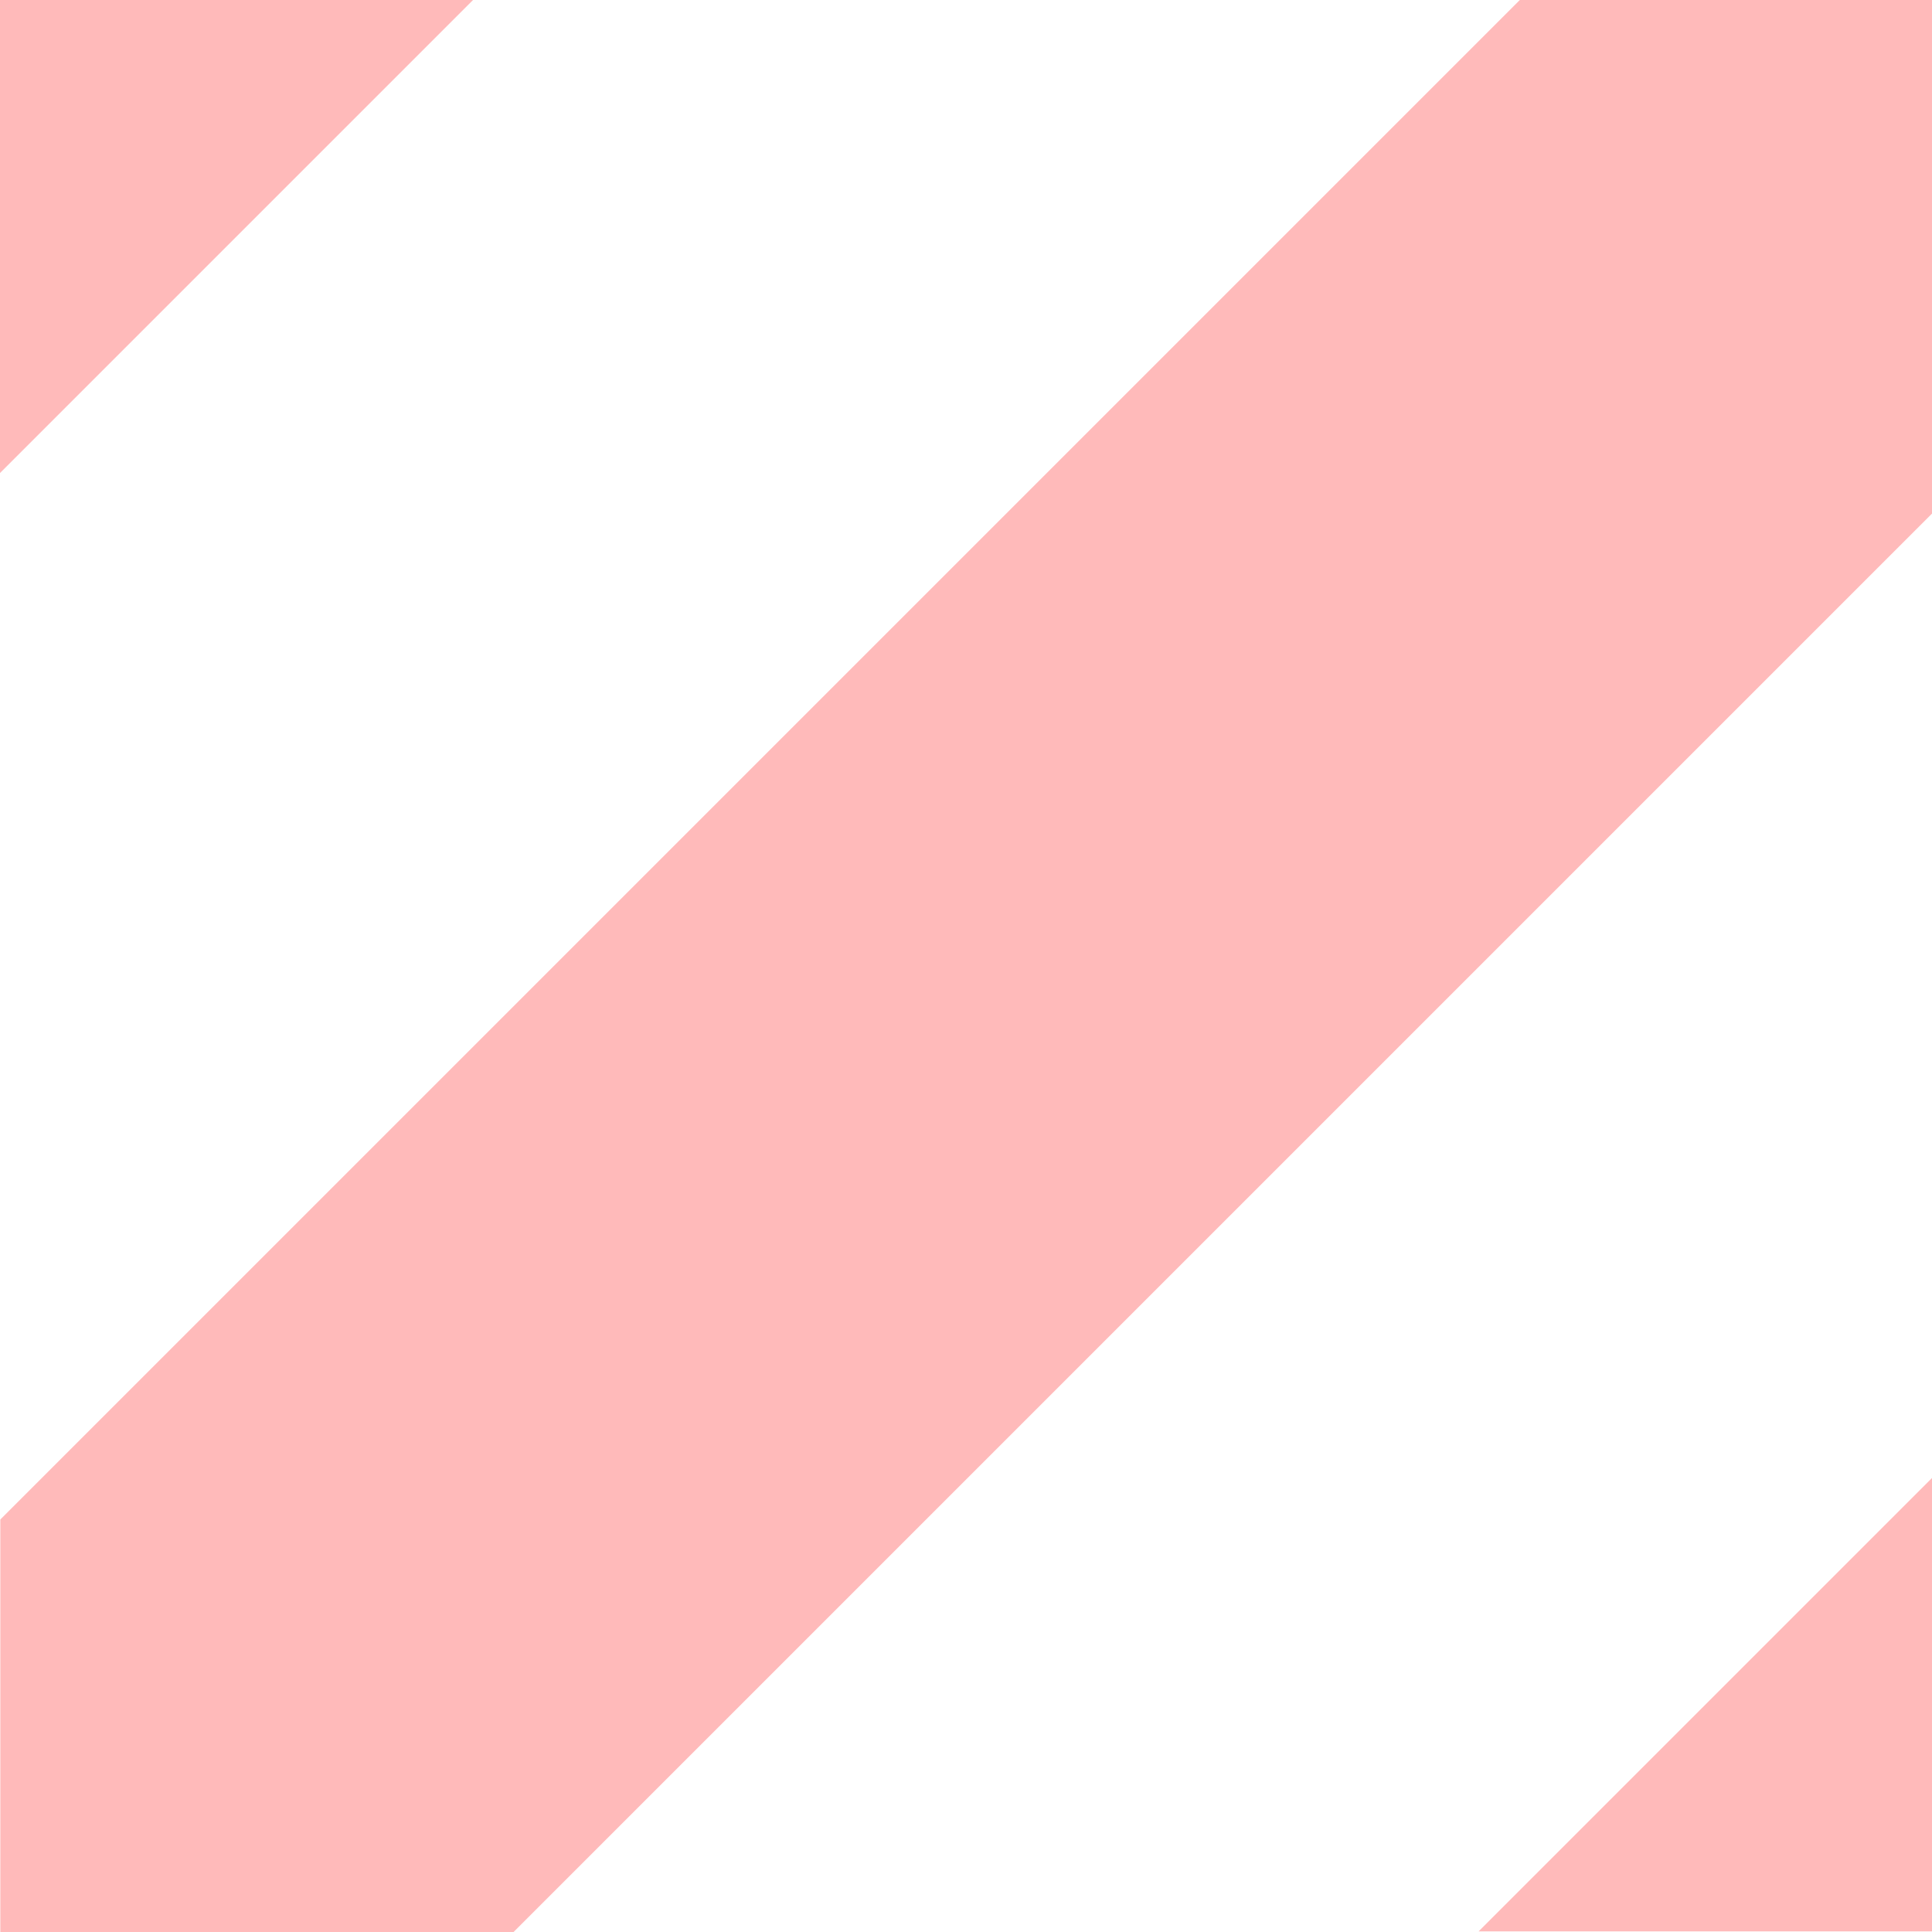 <?xml version="1.0" encoding="UTF-8" standalone="yes"?>
<svg
        xmlns="http://www.w3.org/2000/svg"
        viewBox="0 0 6 6"
>
    <g
            transform="translate(-162.06 -255.16)"
    >
        <path
                style="fill-opacity:.337;fill:rgb(255, 51, 51)"
                d="m162.06 255.16v1.469l1.469-1.469h-1.469z"
        />
        <path
                style="fill-opacity:.337;fill:rgb(255, 51, 51)"
                d="m166.78 255.16-4.719 4.719v1.281h1.594l4.438-4.438v-1.562h-1.312z"
        />
        <path
                style="fill-opacity:.337;fill:rgb(255, 51, 51)"
                d="m168.09 259.72-1.438 1.438h1.438v-1.438z"
        />
    </g
    >
</svg>
